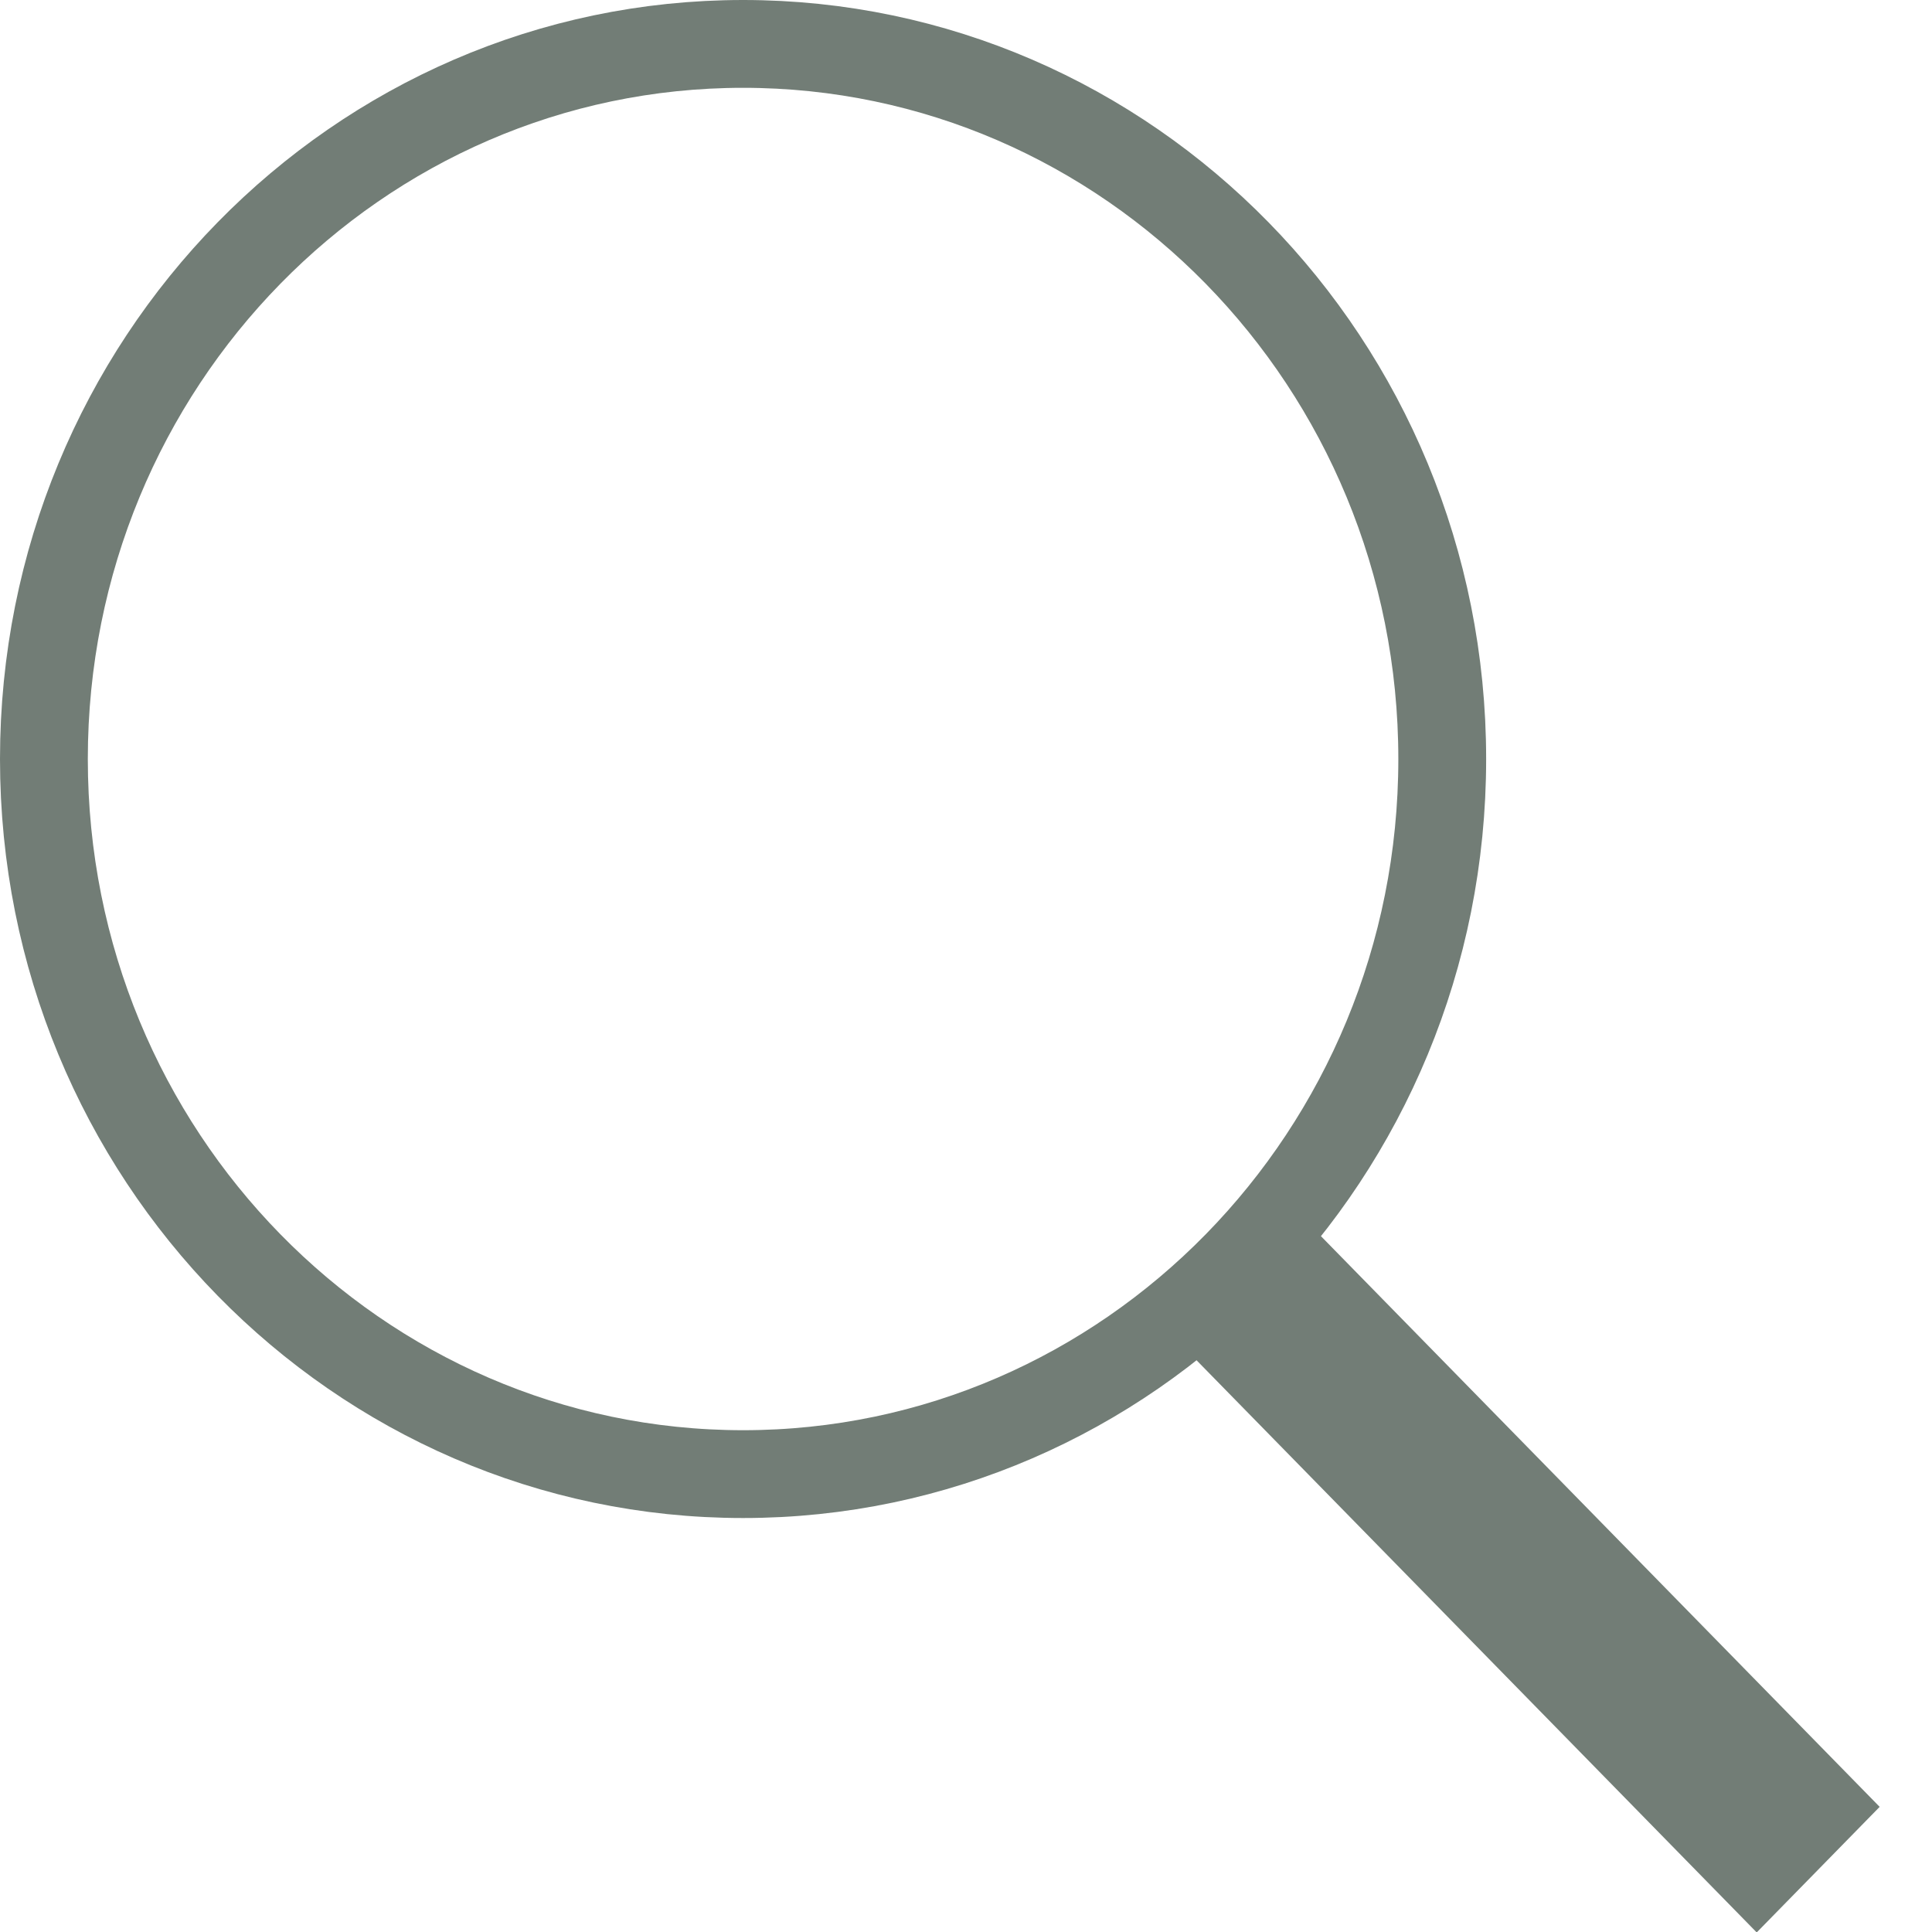 <svg width="22" height="22" viewBox="0 0 22 22" fill="none" xmlns="http://www.w3.org/2000/svg">
<path d="M16.423 8.643C16.423 13.15 12.849 16.786 8.462 16.786C4.074 16.786 0.5 13.15 0.5 8.643C0.5 4.136 4.074 0.5 8.462 0.5C12.849 0.5 16.423 4.136 16.423 8.643Z" stroke="#727D76"/>
<line y1="-1" x2="9.53" y2="-1" transform="matrix(0.7 0.715 -0.7 0.715 13.333 15.191)" stroke="#727D76" stroke-width="2"/>
</svg>
